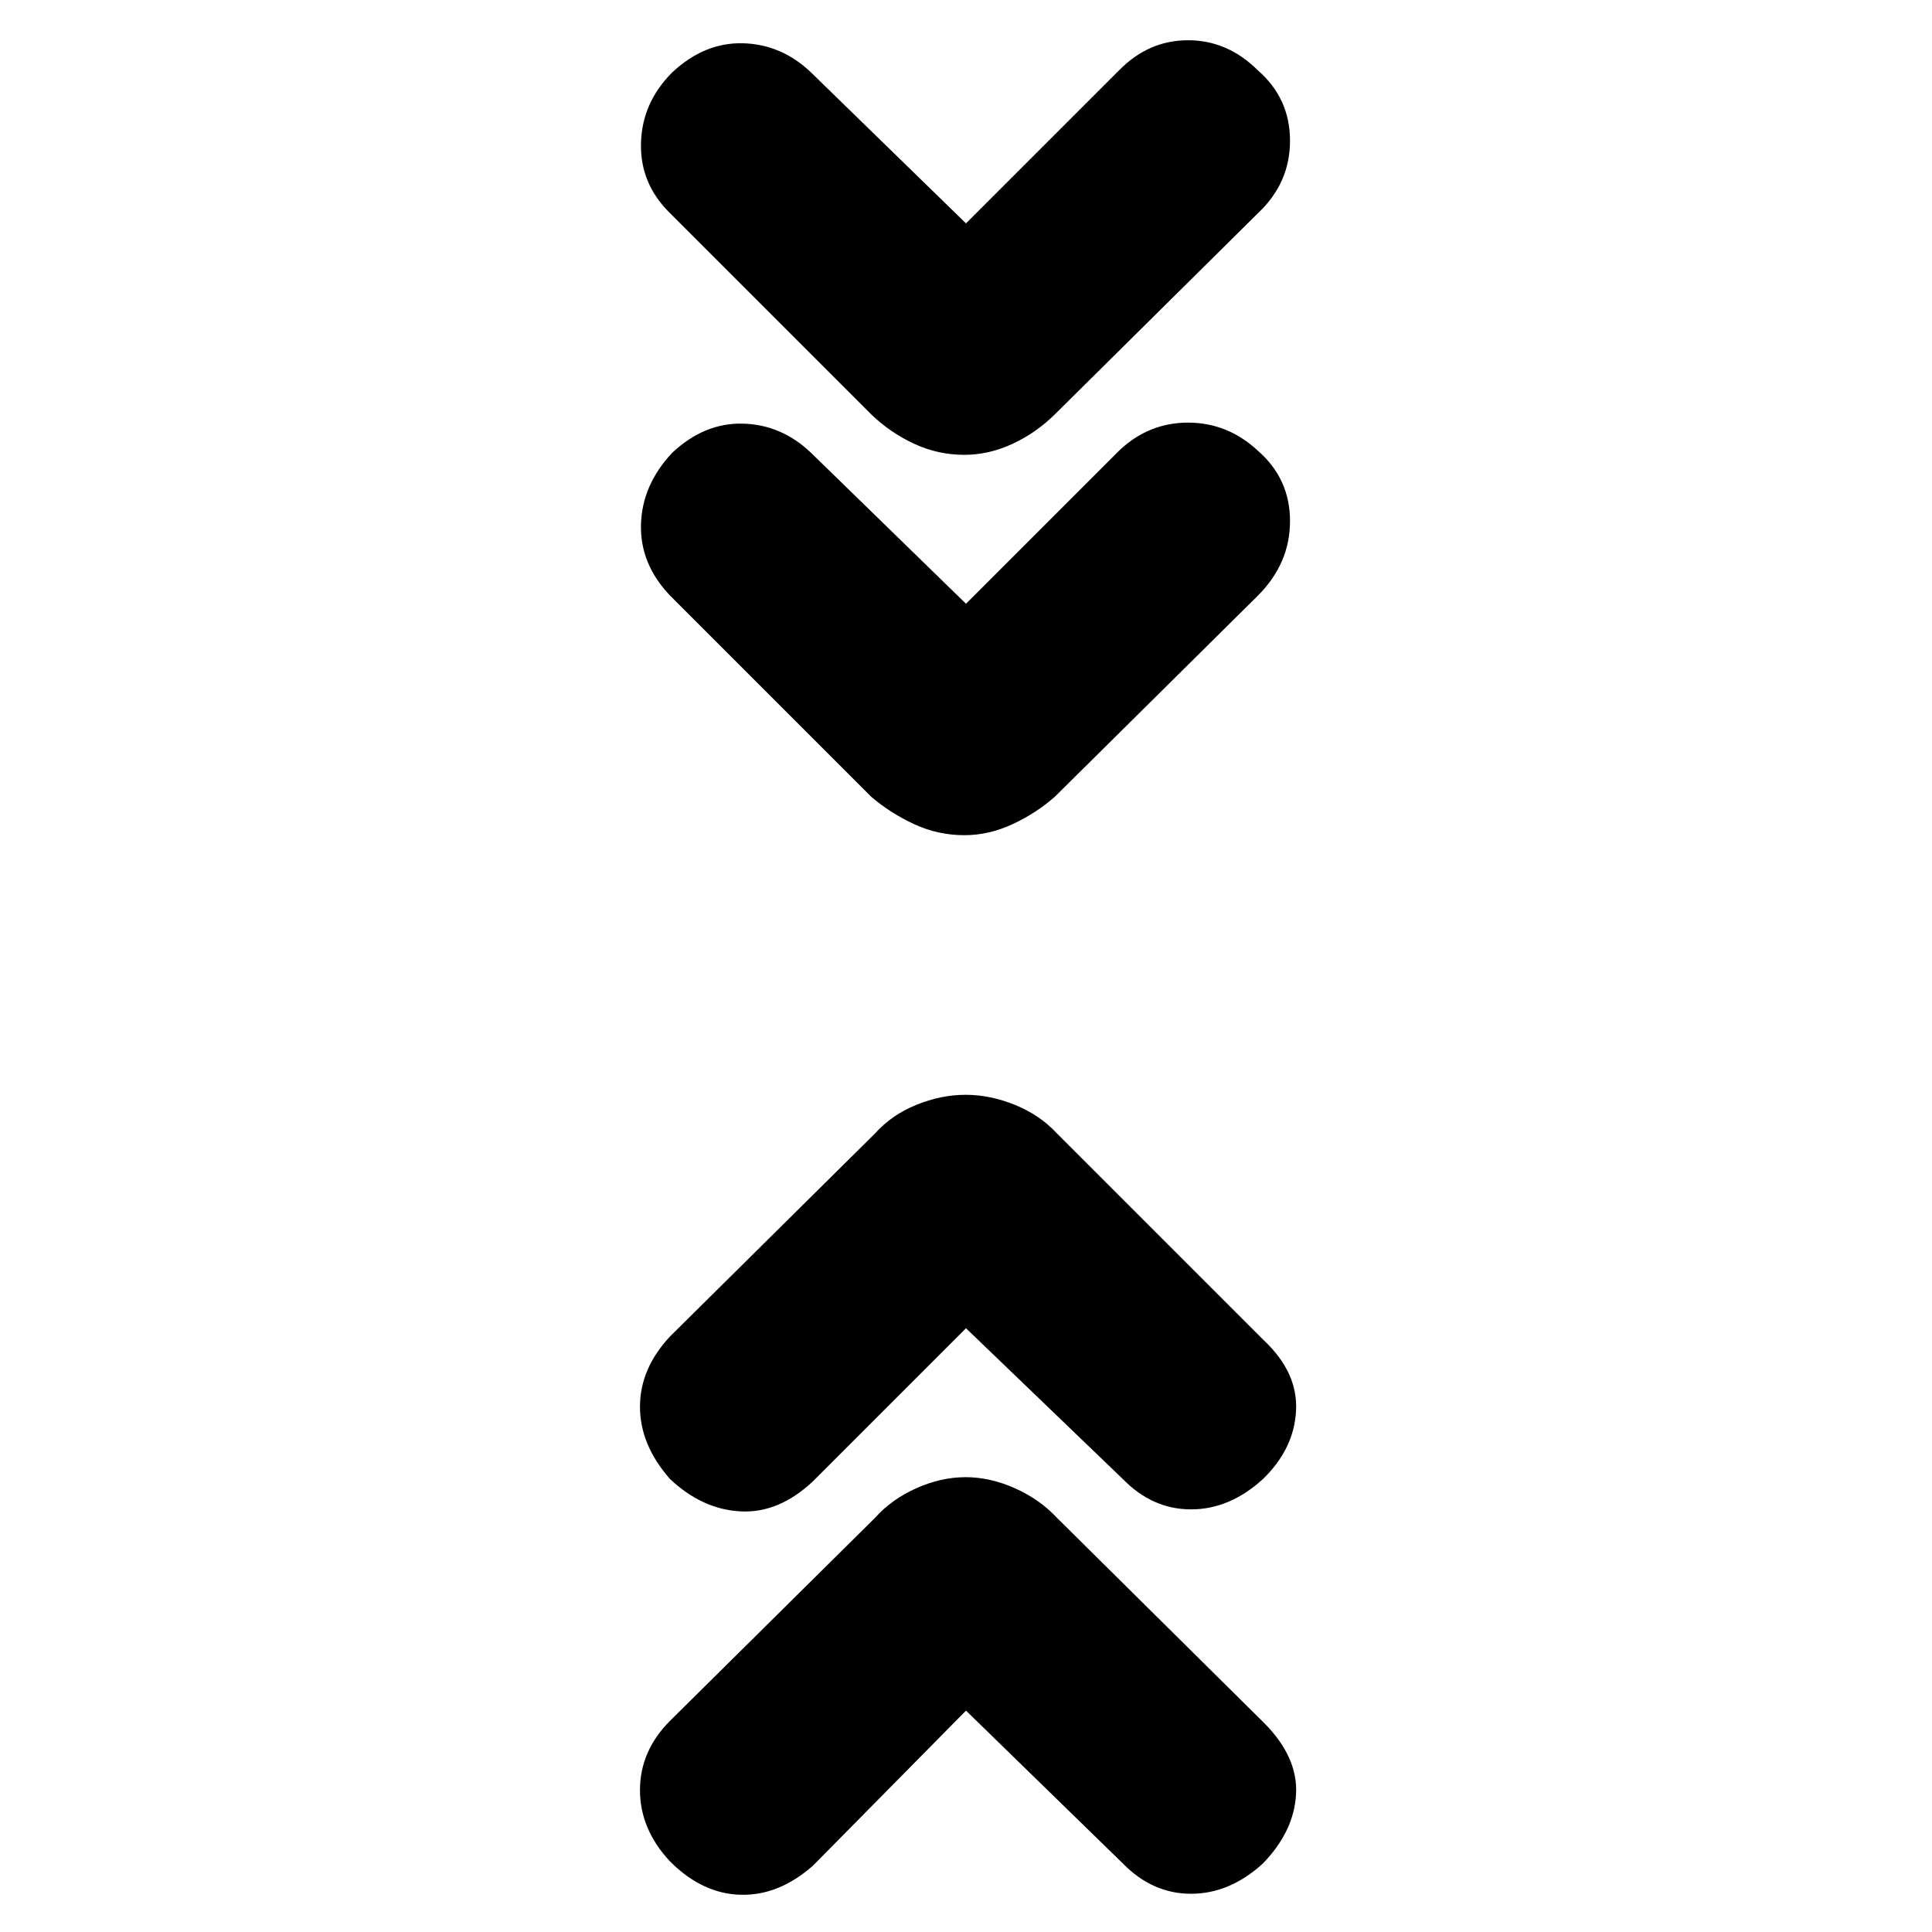 <svg xmlns="http://www.w3.org/2000/svg" height="20" viewBox="0 -960 960 960" width="20"><path d="m480-110-76 77q-17 15-36 14.5T333-35q-15-16-15-35.5t15-34.5l101.72-100.72Q443-215 455.3-220.5q12.3-5.5 24.5-5.5t24.5 5.5Q516.6-215 525-206l103 102q17 17 16 35.5T627.48-34Q611-19 591.83-19 572.67-19 558-34l-78-76Zm0-190-76 76q-17 16-36 15t-35-16q-15-17-15-36t15-35l101.72-100.72Q443-406 455.3-411q12.3-5 24.5-5t24.5 5q12.3 5 20.7 14l103 103q17 16 16 35t-16.52 34q-16.48 15-35.65 15-19.16 0-33.83-15l-78-75Zm0-360 76-76q14.67-14 34.33-14Q610-750 625-736.07q16 13.93 16 35T625-664l-100.72 99.76Q515-556 503.2-550.5q-11.8 5.5-24 5.5-13.2 0-25-5.5T433-564L333-664q-15-15.67-14.5-35.33Q319-719 334-735q16-15 35.17-14.5 19.16.5 33.83 14.5l77 75Zm0-189 76-76q14.67-15 34.33-15Q610-940 625-925.07q16 13.93 16 35T625-854l-100.72 99.76Q515-745 503.2-739.5q-11.8 5.5-24 5.5-13.2 0-25-5.5T433-754L333-854q-15-14.67-14.5-34.83Q319-909 334-924q16-15 35.17-14.5 19.16.5 33.83 14.5l77 75Z"/></svg>